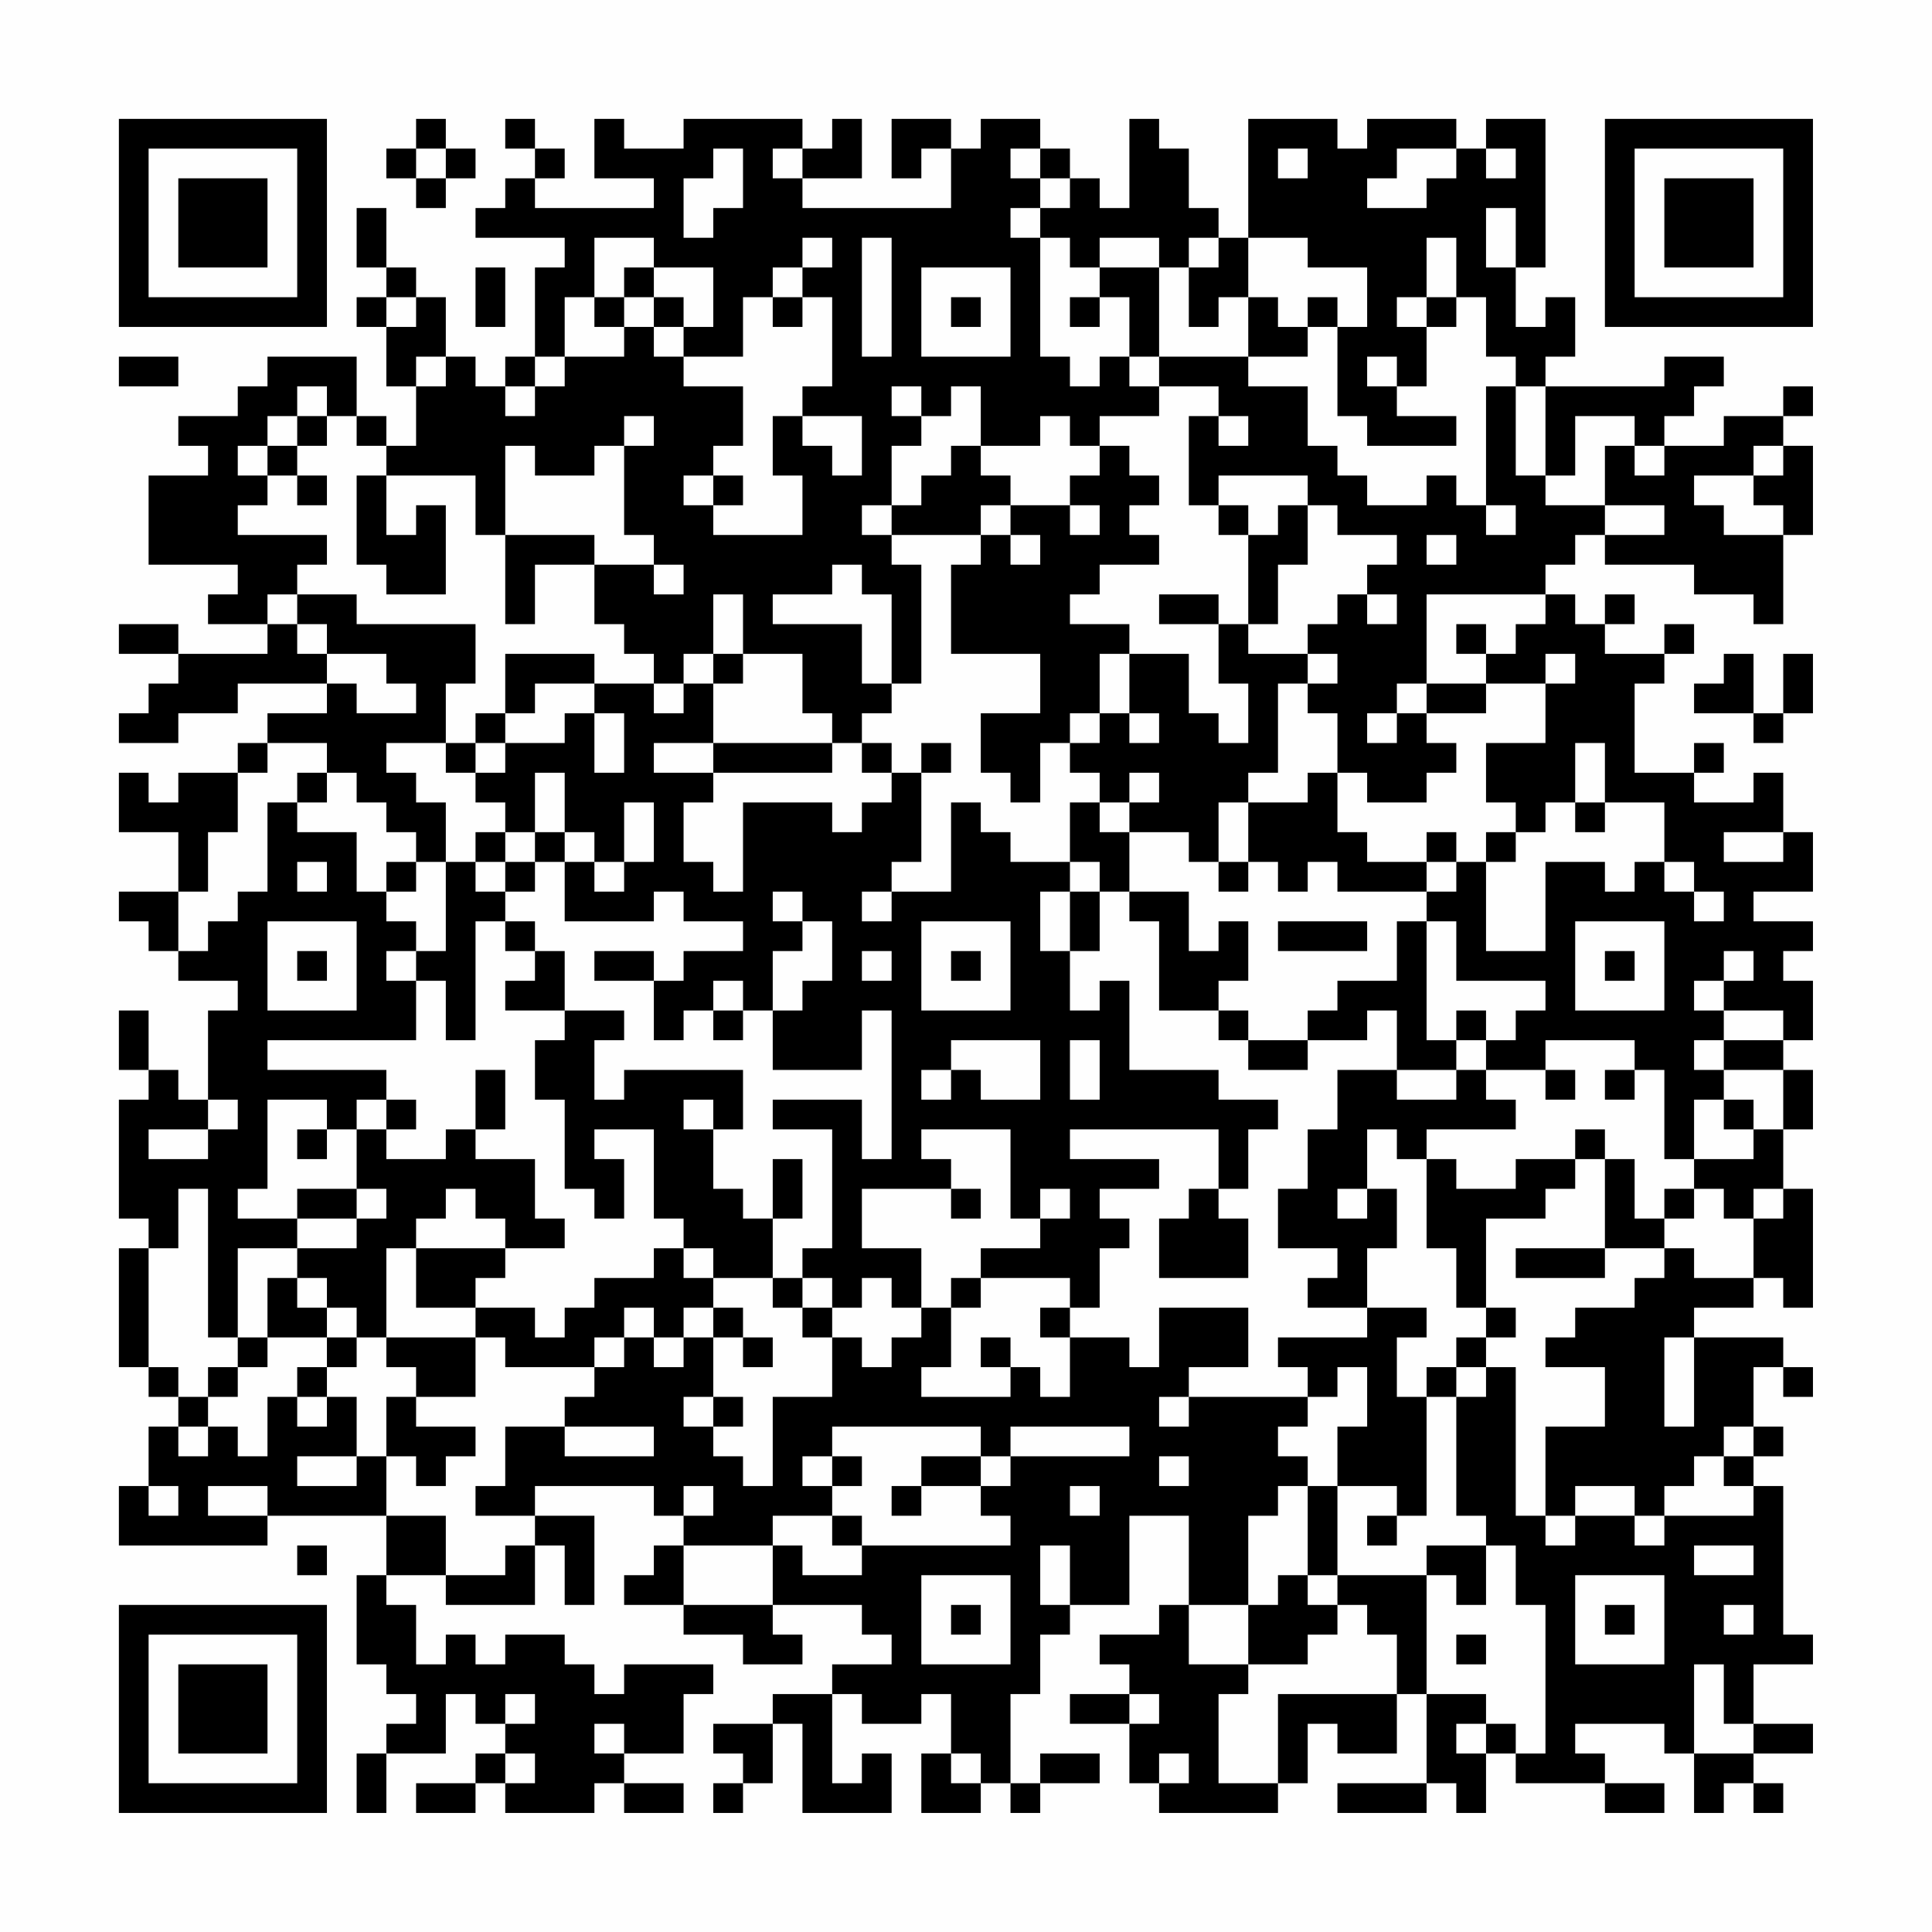 <?xml version="1.0" encoding="UTF-8"?>
<svg xmlns="http://www.w3.org/2000/svg" version="1.1" width="300" height="300" viewBox="0 0 300 300"><rect x="0" y="0" width="300" height="300" fill="#fefefe"/><g transform="scale(4.615)"><g transform="translate(4,4)"><path fill-rule="evenodd" d="M10 0L10 1L9 1L9 2L10 2L10 3L11 3L11 2L12 2L12 1L11 1L11 0ZM13 0L13 1L14 1L14 2L13 2L13 3L12 3L12 4L15 4L15 5L14 5L14 8L13 8L13 9L12 9L12 8L11 8L11 6L10 6L10 5L9 5L9 3L8 3L8 5L9 5L9 6L8 6L8 7L9 7L9 9L10 9L10 11L9 11L9 10L8 10L8 8L5 8L5 9L4 9L4 10L2 10L2 11L3 11L3 12L1 12L1 15L4 15L4 16L3 16L3 17L5 17L5 18L2 18L2 17L0 17L0 18L2 18L2 19L1 19L1 20L0 20L0 21L2 21L2 20L4 20L4 19L7 19L7 20L5 20L5 21L4 21L4 22L2 22L2 23L1 23L1 22L0 22L0 24L2 24L2 26L0 26L0 27L1 27L1 28L2 28L2 29L4 29L4 30L3 30L3 33L2 33L2 32L1 32L1 30L0 30L0 32L1 32L1 33L0 33L0 37L1 37L1 38L0 38L0 42L1 42L1 43L2 43L2 44L1 44L1 46L0 46L0 48L5 48L5 47L9 47L9 49L8 49L8 52L9 52L9 53L10 53L10 54L9 54L9 55L8 55L8 57L9 57L9 55L11 55L11 53L12 53L12 54L13 54L13 55L12 55L12 56L10 56L10 57L12 57L12 56L13 56L13 57L16 57L16 56L17 56L17 57L19 57L19 56L17 56L17 55L19 55L19 53L20 53L20 52L17 52L17 53L16 53L16 52L15 52L15 51L13 51L13 52L12 52L12 51L11 51L11 52L10 52L10 50L9 50L9 49L11 49L11 50L14 50L14 48L15 48L15 50L16 50L16 47L14 47L14 46L18 46L18 47L19 47L19 48L18 48L18 49L17 49L17 50L19 50L19 51L21 51L21 52L23 52L23 51L22 51L22 50L25 50L25 51L26 51L26 52L24 52L24 53L22 53L22 54L20 54L20 55L21 55L21 56L20 56L20 57L21 57L21 56L22 56L22 54L23 54L23 57L26 57L26 55L25 55L25 56L24 56L24 53L25 53L25 54L27 54L27 53L28 53L28 55L27 55L27 57L29 57L29 56L30 56L30 57L31 57L31 56L33 56L33 55L31 55L31 56L30 56L30 53L31 53L31 51L32 51L32 50L34 50L34 47L36 47L36 50L35 50L35 51L33 51L33 52L34 52L34 53L32 53L32 54L34 54L34 56L35 56L35 57L39 57L39 56L40 56L40 54L41 54L41 55L43 55L43 53L44 53L44 56L41 56L41 57L44 57L44 56L45 56L45 57L46 57L46 55L47 55L47 56L50 56L50 57L52 57L52 56L50 56L50 55L49 55L49 54L52 54L52 55L53 55L53 57L54 57L54 56L55 56L55 57L56 57L56 56L55 56L55 55L57 55L57 54L55 54L55 52L57 52L57 51L56 51L56 46L55 46L55 45L56 45L56 44L55 44L55 42L56 42L56 43L57 43L57 42L56 42L56 41L53 41L53 40L55 40L55 39L56 39L56 40L57 40L57 36L56 36L56 34L57 34L57 32L56 32L56 31L57 31L57 29L56 29L56 28L57 28L57 27L55 27L55 26L57 26L57 24L56 24L56 22L55 22L55 23L53 23L53 22L54 22L54 21L53 21L53 22L51 22L51 19L52 19L52 18L53 18L53 17L52 17L52 18L50 18L50 17L51 17L51 16L50 16L50 17L49 17L49 16L48 16L48 15L49 15L49 14L50 14L50 15L53 15L53 16L55 16L55 17L56 17L56 14L57 14L57 11L56 11L56 10L57 10L57 9L56 9L56 10L54 10L54 11L52 11L52 10L53 10L53 9L54 9L54 8L52 8L52 9L48 9L48 8L49 8L49 6L48 6L48 7L47 7L47 5L48 5L48 0L46 0L46 1L45 1L45 0L42 0L42 1L41 1L41 0L38 0L38 4L37 4L37 3L36 3L36 1L35 1L35 0L34 0L34 3L33 3L33 2L32 2L32 1L31 1L31 0L29 0L29 1L28 1L28 0L26 0L26 2L27 2L27 1L28 1L28 3L23 3L23 2L25 2L25 0L24 0L24 1L23 1L23 0L19 0L19 1L17 1L17 0L16 0L16 2L18 2L18 3L14 3L14 2L15 2L15 1L14 1L14 0ZM10 1L10 2L11 2L11 1ZM20 1L20 2L19 2L19 4L20 4L20 3L21 3L21 1ZM22 1L22 2L23 2L23 1ZM30 1L30 2L31 2L31 3L30 3L30 4L31 4L31 8L32 8L32 9L33 9L33 8L34 8L34 9L35 9L35 10L33 10L33 11L32 11L32 10L31 10L31 11L29 11L29 9L28 9L28 10L27 10L27 9L26 9L26 10L27 10L27 11L26 11L26 13L25 13L25 14L26 14L26 15L27 15L27 19L26 19L26 16L25 16L25 15L24 15L24 16L22 16L22 17L25 17L25 19L26 19L26 20L25 20L25 21L24 21L24 20L23 20L23 18L21 18L21 16L20 16L20 18L19 18L19 19L18 19L18 18L17 18L17 17L16 17L16 15L18 15L18 16L19 16L19 15L18 15L18 14L17 14L17 11L18 11L18 10L17 10L17 11L16 11L16 12L14 12L14 11L13 11L13 14L12 14L12 12L9 12L9 11L8 11L8 10L7 10L7 9L6 9L6 10L5 10L5 11L4 11L4 12L5 12L5 13L4 13L4 14L7 14L7 15L6 15L6 16L5 16L5 17L6 17L6 18L7 18L7 19L8 19L8 20L10 20L10 19L9 19L9 18L7 18L7 17L6 17L6 16L8 16L8 17L12 17L12 19L11 19L11 21L9 21L9 22L10 22L10 23L11 23L11 25L10 25L10 24L9 24L9 23L8 23L8 22L7 22L7 21L5 21L5 22L4 22L4 24L3 24L3 26L2 26L2 28L3 28L3 27L4 27L4 26L5 26L5 23L6 23L6 24L8 24L8 26L9 26L9 27L10 27L10 28L9 28L9 29L10 29L10 31L5 31L5 32L9 32L9 33L8 33L8 34L7 34L7 33L5 33L5 36L4 36L4 37L6 37L6 38L4 38L4 41L3 41L3 36L2 36L2 38L1 38L1 42L2 42L2 43L3 43L3 44L2 44L2 45L3 45L3 44L4 44L4 45L5 45L5 43L6 43L6 44L7 44L7 43L8 43L8 45L6 45L6 46L8 46L8 45L9 45L9 47L11 47L11 49L13 49L13 48L14 48L14 47L12 47L12 46L13 46L13 44L15 44L15 45L18 45L18 44L15 44L15 43L16 43L16 42L17 42L17 41L18 41L18 42L19 42L19 41L20 41L20 43L19 43L19 44L20 44L20 45L21 45L21 46L22 46L22 43L24 43L24 41L25 41L25 42L26 42L26 41L27 41L27 40L28 40L28 42L27 42L27 43L30 43L30 42L31 42L31 43L32 43L32 41L34 41L34 42L35 42L35 40L38 40L38 42L36 42L36 43L35 43L35 44L36 44L36 43L40 43L40 44L39 44L39 45L40 45L40 46L39 46L39 47L38 47L38 50L36 50L36 52L38 52L38 53L37 53L37 56L39 56L39 53L43 53L43 51L42 51L42 50L41 50L41 49L44 49L44 53L46 53L46 54L45 54L45 55L46 55L46 54L47 54L47 55L48 55L48 50L47 50L47 48L46 48L46 47L45 47L45 43L46 43L46 42L47 42L47 47L48 47L48 48L49 48L49 47L51 47L51 48L52 48L52 47L55 47L55 46L54 46L54 45L55 45L55 44L54 44L54 45L53 45L53 46L52 46L52 47L51 47L51 46L49 46L49 47L48 47L48 44L50 44L50 42L48 42L48 41L49 41L49 40L51 40L51 39L52 39L52 38L53 38L53 39L55 39L55 37L56 37L56 36L55 36L55 37L54 37L54 36L53 36L53 35L55 35L55 34L56 34L56 32L54 32L54 31L56 31L56 30L54 30L54 29L55 29L55 28L54 28L54 29L53 29L53 30L54 30L54 31L53 31L53 32L54 32L54 33L53 33L53 35L52 35L52 32L51 32L51 31L48 31L48 32L46 32L46 31L47 31L47 30L48 30L48 29L45 29L45 27L44 27L44 26L45 26L45 25L46 25L46 28L48 28L48 25L50 25L50 26L51 26L51 25L52 25L52 26L53 26L53 27L54 27L54 26L53 26L53 25L52 25L52 23L50 23L50 21L49 21L49 23L48 23L48 24L47 24L47 23L46 23L46 21L48 21L48 19L49 19L49 18L48 18L48 19L46 19L46 18L47 18L47 17L48 17L48 16L44 16L44 19L43 19L43 20L42 20L42 21L43 21L43 20L44 20L44 21L45 21L45 22L44 22L44 23L42 23L42 22L41 22L41 20L40 20L40 19L41 19L41 18L40 18L40 17L41 17L41 16L42 16L42 17L43 17L43 16L42 16L42 15L43 15L43 14L41 14L41 13L40 13L40 12L37 12L37 13L36 13L36 10L37 10L37 11L38 11L38 10L37 10L37 9L35 9L35 8L38 8L38 9L40 9L40 11L41 11L41 12L42 12L42 13L44 13L44 12L45 12L45 13L46 13L46 14L47 14L47 13L46 13L46 9L47 9L47 12L48 12L48 13L50 13L50 14L52 14L52 13L50 13L50 11L51 11L51 12L52 12L52 11L51 11L51 10L49 10L49 12L48 12L48 9L47 9L47 8L46 8L46 6L45 6L45 4L44 4L44 6L43 6L43 7L44 7L44 9L43 9L43 8L42 8L42 9L43 9L43 10L45 10L45 11L42 11L42 10L41 10L41 7L42 7L42 5L40 5L40 4L38 4L38 6L37 6L37 7L36 7L36 5L37 5L37 4L36 4L36 5L35 5L35 4L33 4L33 5L32 5L32 4L31 4L31 3L32 3L32 2L31 2L31 1ZM39 1L39 2L40 2L40 1ZM43 1L43 2L42 2L42 3L44 3L44 2L45 2L45 1ZM46 1L46 2L47 2L47 1ZM46 3L46 5L47 5L47 3ZM16 4L16 6L15 6L15 8L14 8L14 9L13 9L13 10L14 10L14 9L15 9L15 8L17 8L17 7L18 7L18 8L19 8L19 9L21 9L21 11L20 11L20 12L19 12L19 13L20 13L20 14L23 14L23 12L22 12L22 10L23 10L23 11L24 11L24 12L25 12L25 10L23 10L23 9L24 9L24 6L23 6L23 5L24 5L24 4L23 4L23 5L22 5L22 6L21 6L21 8L19 8L19 7L20 7L20 5L18 5L18 4ZM25 4L25 8L26 8L26 4ZM12 5L12 7L13 7L13 5ZM17 5L17 6L16 6L16 7L17 7L17 6L18 6L18 7L19 7L19 6L18 6L18 5ZM27 5L27 8L30 8L30 5ZM33 5L33 6L32 6L32 7L33 7L33 6L34 6L34 8L35 8L35 5ZM9 6L9 7L10 7L10 6ZM22 6L22 7L23 7L23 6ZM28 6L28 7L29 7L29 6ZM38 6L38 8L40 8L40 7L41 7L41 6L40 6L40 7L39 7L39 6ZM44 6L44 7L45 7L45 6ZM0 8L0 9L2 9L2 8ZM10 8L10 9L11 9L11 8ZM6 10L6 11L5 11L5 12L6 12L6 13L7 13L7 12L6 12L6 11L7 11L7 10ZM28 11L28 12L27 12L27 13L26 13L26 14L29 14L29 15L28 15L28 18L31 18L31 20L29 20L29 22L30 22L30 23L31 23L31 21L32 21L32 22L33 22L33 23L32 23L32 25L30 25L30 24L29 24L29 23L28 23L28 26L26 26L26 25L27 25L27 22L28 22L28 21L27 21L27 22L26 22L26 21L25 21L25 22L26 22L26 23L25 23L25 24L24 24L24 23L21 23L21 26L20 26L20 25L19 25L19 23L20 23L20 22L24 22L24 21L20 21L20 19L21 19L21 18L20 18L20 19L19 19L19 20L18 20L18 19L16 19L16 18L13 18L13 20L12 20L12 21L11 21L11 22L12 22L12 23L13 23L13 24L12 24L12 25L11 25L11 28L10 28L10 29L11 29L11 31L12 31L12 27L13 27L13 28L14 28L14 29L13 29L13 30L15 30L15 31L14 31L14 33L15 33L15 36L16 36L16 37L17 37L17 35L16 35L16 34L18 34L18 37L19 37L19 38L18 38L18 39L16 39L16 40L15 40L15 41L14 41L14 40L12 40L12 39L13 39L13 38L15 38L15 37L14 37L14 35L12 35L12 34L13 34L13 32L12 32L12 34L11 34L11 35L9 35L9 34L10 34L10 33L9 33L9 34L8 34L8 36L6 36L6 37L8 37L8 38L6 38L6 39L5 39L5 41L4 41L4 42L3 42L3 43L4 43L4 42L5 42L5 41L7 41L7 42L6 42L6 43L7 43L7 42L8 42L8 41L9 41L9 42L10 42L10 43L9 43L9 45L10 45L10 46L11 46L11 45L12 45L12 44L10 44L10 43L12 43L12 41L13 41L13 42L16 42L16 41L17 41L17 40L18 40L18 41L19 41L19 40L20 40L20 41L21 41L21 42L22 42L22 41L21 41L21 40L20 40L20 39L22 39L22 40L23 40L23 41L24 41L24 40L25 40L25 39L26 39L26 40L27 40L27 38L25 38L25 36L28 36L28 37L29 37L29 36L28 36L28 35L27 35L27 34L30 34L30 37L31 37L31 38L29 38L29 39L28 39L28 40L29 40L29 39L32 39L32 40L31 40L31 41L32 41L32 40L33 40L33 38L34 38L34 37L33 37L33 36L35 36L35 35L32 35L32 34L37 34L37 36L36 36L36 37L35 37L35 39L38 39L38 37L37 37L37 36L38 36L38 34L39 34L39 33L37 33L37 32L34 32L34 29L33 29L33 30L32 30L32 28L33 28L33 26L34 26L34 27L35 27L35 30L37 30L37 31L38 31L38 32L40 32L40 31L42 31L42 30L43 30L43 32L41 32L41 34L40 34L40 36L39 36L39 38L41 38L41 39L40 39L40 40L42 40L42 41L39 41L39 42L40 42L40 43L41 43L41 42L42 42L42 44L41 44L41 46L40 46L40 49L39 49L39 50L38 50L38 52L40 52L40 51L41 51L41 50L40 50L40 49L41 49L41 46L43 46L43 47L42 47L42 48L43 48L43 47L44 47L44 43L45 43L45 42L46 42L46 41L47 41L47 40L46 40L46 37L48 37L48 36L49 36L49 35L50 35L50 38L47 38L47 39L50 39L50 38L52 38L52 37L53 37L53 36L52 36L52 37L51 37L51 35L50 35L50 34L49 34L49 35L47 35L47 36L45 36L45 35L44 35L44 34L47 34L47 33L46 33L46 32L45 32L45 31L46 31L46 30L45 30L45 31L44 31L44 27L43 27L43 29L41 29L41 30L40 30L40 31L38 31L38 30L37 30L37 29L38 29L38 27L37 27L37 28L36 28L36 26L34 26L34 24L36 24L36 25L37 25L37 26L38 26L38 25L39 25L39 26L40 26L40 25L41 25L41 26L44 26L44 25L45 25L45 24L44 24L44 25L42 25L42 24L41 24L41 22L40 22L40 23L38 23L38 22L39 22L39 19L40 19L40 18L38 18L38 17L39 17L39 15L40 15L40 13L39 13L39 14L38 14L38 13L37 13L37 14L38 14L38 17L37 17L37 16L35 16L35 17L37 17L37 19L38 19L38 21L37 21L37 20L36 20L36 18L34 18L34 17L32 17L32 16L33 16L33 15L35 15L35 14L34 14L34 13L35 13L35 12L34 12L34 11L33 11L33 12L32 12L32 13L30 13L30 12L29 12L29 11ZM55 11L55 12L53 12L53 13L54 13L54 14L56 14L56 13L55 13L55 12L56 12L56 11ZM8 12L8 15L9 15L9 16L11 16L11 13L10 13L10 14L9 14L9 12ZM20 12L20 13L21 13L21 12ZM29 13L29 14L30 14L30 15L31 15L31 14L30 14L30 13ZM32 13L32 14L33 14L33 13ZM13 14L13 17L14 17L14 15L16 15L16 14ZM44 14L44 15L45 15L45 14ZM45 17L45 18L46 18L46 17ZM33 18L33 20L32 20L32 21L33 21L33 20L34 20L34 21L35 21L35 20L34 20L34 18ZM54 18L54 19L53 19L53 20L55 20L55 21L56 21L56 20L57 20L57 18L56 18L56 20L55 20L55 18ZM14 19L14 20L13 20L13 21L12 21L12 22L13 22L13 21L15 21L15 20L16 20L16 22L17 22L17 20L16 20L16 19ZM44 19L44 20L46 20L46 19ZM18 21L18 22L20 22L20 21ZM6 22L6 23L7 23L7 22ZM14 22L14 24L13 24L13 25L12 25L12 26L13 26L13 27L14 27L14 28L15 28L15 30L17 30L17 31L16 31L16 33L17 33L17 32L21 32L21 34L20 34L20 33L19 33L19 34L20 34L20 36L21 36L21 37L22 37L22 39L23 39L23 40L24 40L24 39L23 39L23 38L24 38L24 34L22 34L22 33L25 33L25 35L26 35L26 30L25 30L25 32L22 32L22 30L23 30L23 29L24 29L24 27L23 27L23 26L22 26L22 27L23 27L23 28L22 28L22 30L21 30L21 29L20 29L20 30L19 30L19 31L18 31L18 29L19 29L19 28L21 28L21 27L19 27L19 26L18 26L18 27L15 27L15 25L16 25L16 26L17 26L17 25L18 25L18 23L17 23L17 25L16 25L16 24L15 24L15 22ZM34 22L34 23L33 23L33 24L34 24L34 23L35 23L35 22ZM37 23L37 25L38 25L38 23ZM49 23L49 24L50 24L50 23ZM14 24L14 25L13 25L13 26L14 26L14 25L15 25L15 24ZM46 24L46 25L47 25L47 24ZM54 24L54 25L56 25L56 24ZM6 25L6 26L7 26L7 25ZM9 25L9 26L10 26L10 25ZM32 25L32 26L31 26L31 28L32 28L32 26L33 26L33 25ZM25 26L25 27L26 27L26 26ZM5 27L5 30L8 30L8 27ZM27 27L27 30L30 30L30 27ZM39 27L39 28L42 28L42 27ZM49 27L49 30L52 30L52 27ZM6 28L6 29L7 29L7 28ZM16 28L16 29L18 29L18 28ZM25 28L25 29L26 29L26 28ZM28 28L28 29L29 29L29 28ZM50 28L50 29L51 29L51 28ZM20 30L20 31L21 31L21 30ZM28 31L28 32L27 32L27 33L28 33L28 32L29 32L29 33L31 33L31 31ZM32 31L32 33L33 33L33 31ZM43 32L43 33L45 33L45 32ZM48 32L48 33L49 33L49 32ZM50 32L50 33L51 33L51 32ZM3 33L3 34L1 34L1 35L3 35L3 34L4 34L4 33ZM54 33L54 34L55 34L55 33ZM6 34L6 35L7 35L7 34ZM42 34L42 36L41 36L41 37L42 37L42 36L43 36L43 38L42 38L42 40L44 40L44 41L43 41L43 43L44 43L44 42L45 42L45 41L46 41L46 40L45 40L45 38L44 38L44 35L43 35L43 34ZM22 35L22 37L23 37L23 35ZM8 36L8 37L9 37L9 36ZM11 36L11 37L10 37L10 38L9 38L9 41L12 41L12 40L10 40L10 38L13 38L13 37L12 37L12 36ZM31 36L31 37L32 37L32 36ZM19 38L19 39L20 39L20 38ZM6 39L6 40L7 40L7 41L8 41L8 40L7 40L7 39ZM29 41L29 42L30 42L30 41ZM52 41L52 44L53 44L53 41ZM20 43L20 44L21 44L21 43ZM24 44L24 45L23 45L23 46L24 46L24 47L22 47L22 48L19 48L19 50L22 50L22 48L23 48L23 49L25 49L25 48L30 48L30 47L29 47L29 46L30 46L30 45L34 45L34 44L30 44L30 45L29 45L29 44ZM24 45L24 46L25 46L25 45ZM27 45L27 46L26 46L26 47L27 47L27 46L29 46L29 45ZM35 45L35 46L36 46L36 45ZM1 46L1 47L2 47L2 46ZM3 46L3 47L5 47L5 46ZM19 46L19 47L20 47L20 46ZM32 46L32 47L33 47L33 46ZM24 47L24 48L25 48L25 47ZM6 48L6 49L7 49L7 48ZM31 48L31 50L32 50L32 48ZM44 48L44 49L45 49L45 50L46 50L46 48ZM53 48L53 49L55 49L55 48ZM27 49L27 52L30 52L30 49ZM49 49L49 52L52 52L52 49ZM28 50L28 51L29 51L29 50ZM50 50L50 51L51 51L51 50ZM54 50L54 51L55 51L55 50ZM45 51L45 52L46 52L46 51ZM53 52L53 55L55 55L55 54L54 54L54 52ZM13 53L13 54L14 54L14 53ZM34 53L34 54L35 54L35 53ZM16 54L16 55L17 55L17 54ZM13 55L13 56L14 56L14 55ZM28 55L28 56L29 56L29 55ZM35 55L35 56L36 56L36 55ZM0 0L0 7L7 7L7 0ZM1 1L1 6L6 6L6 1ZM2 2L2 5L5 5L5 2ZM50 0L50 7L57 7L57 0ZM51 1L51 6L56 6L56 1ZM52 2L52 5L55 5L55 2ZM0 50L0 57L7 57L7 50ZM1 51L1 56L6 56L6 51ZM2 52L2 55L5 55L5 52Z" fill="#000000"/></g></g></svg>
